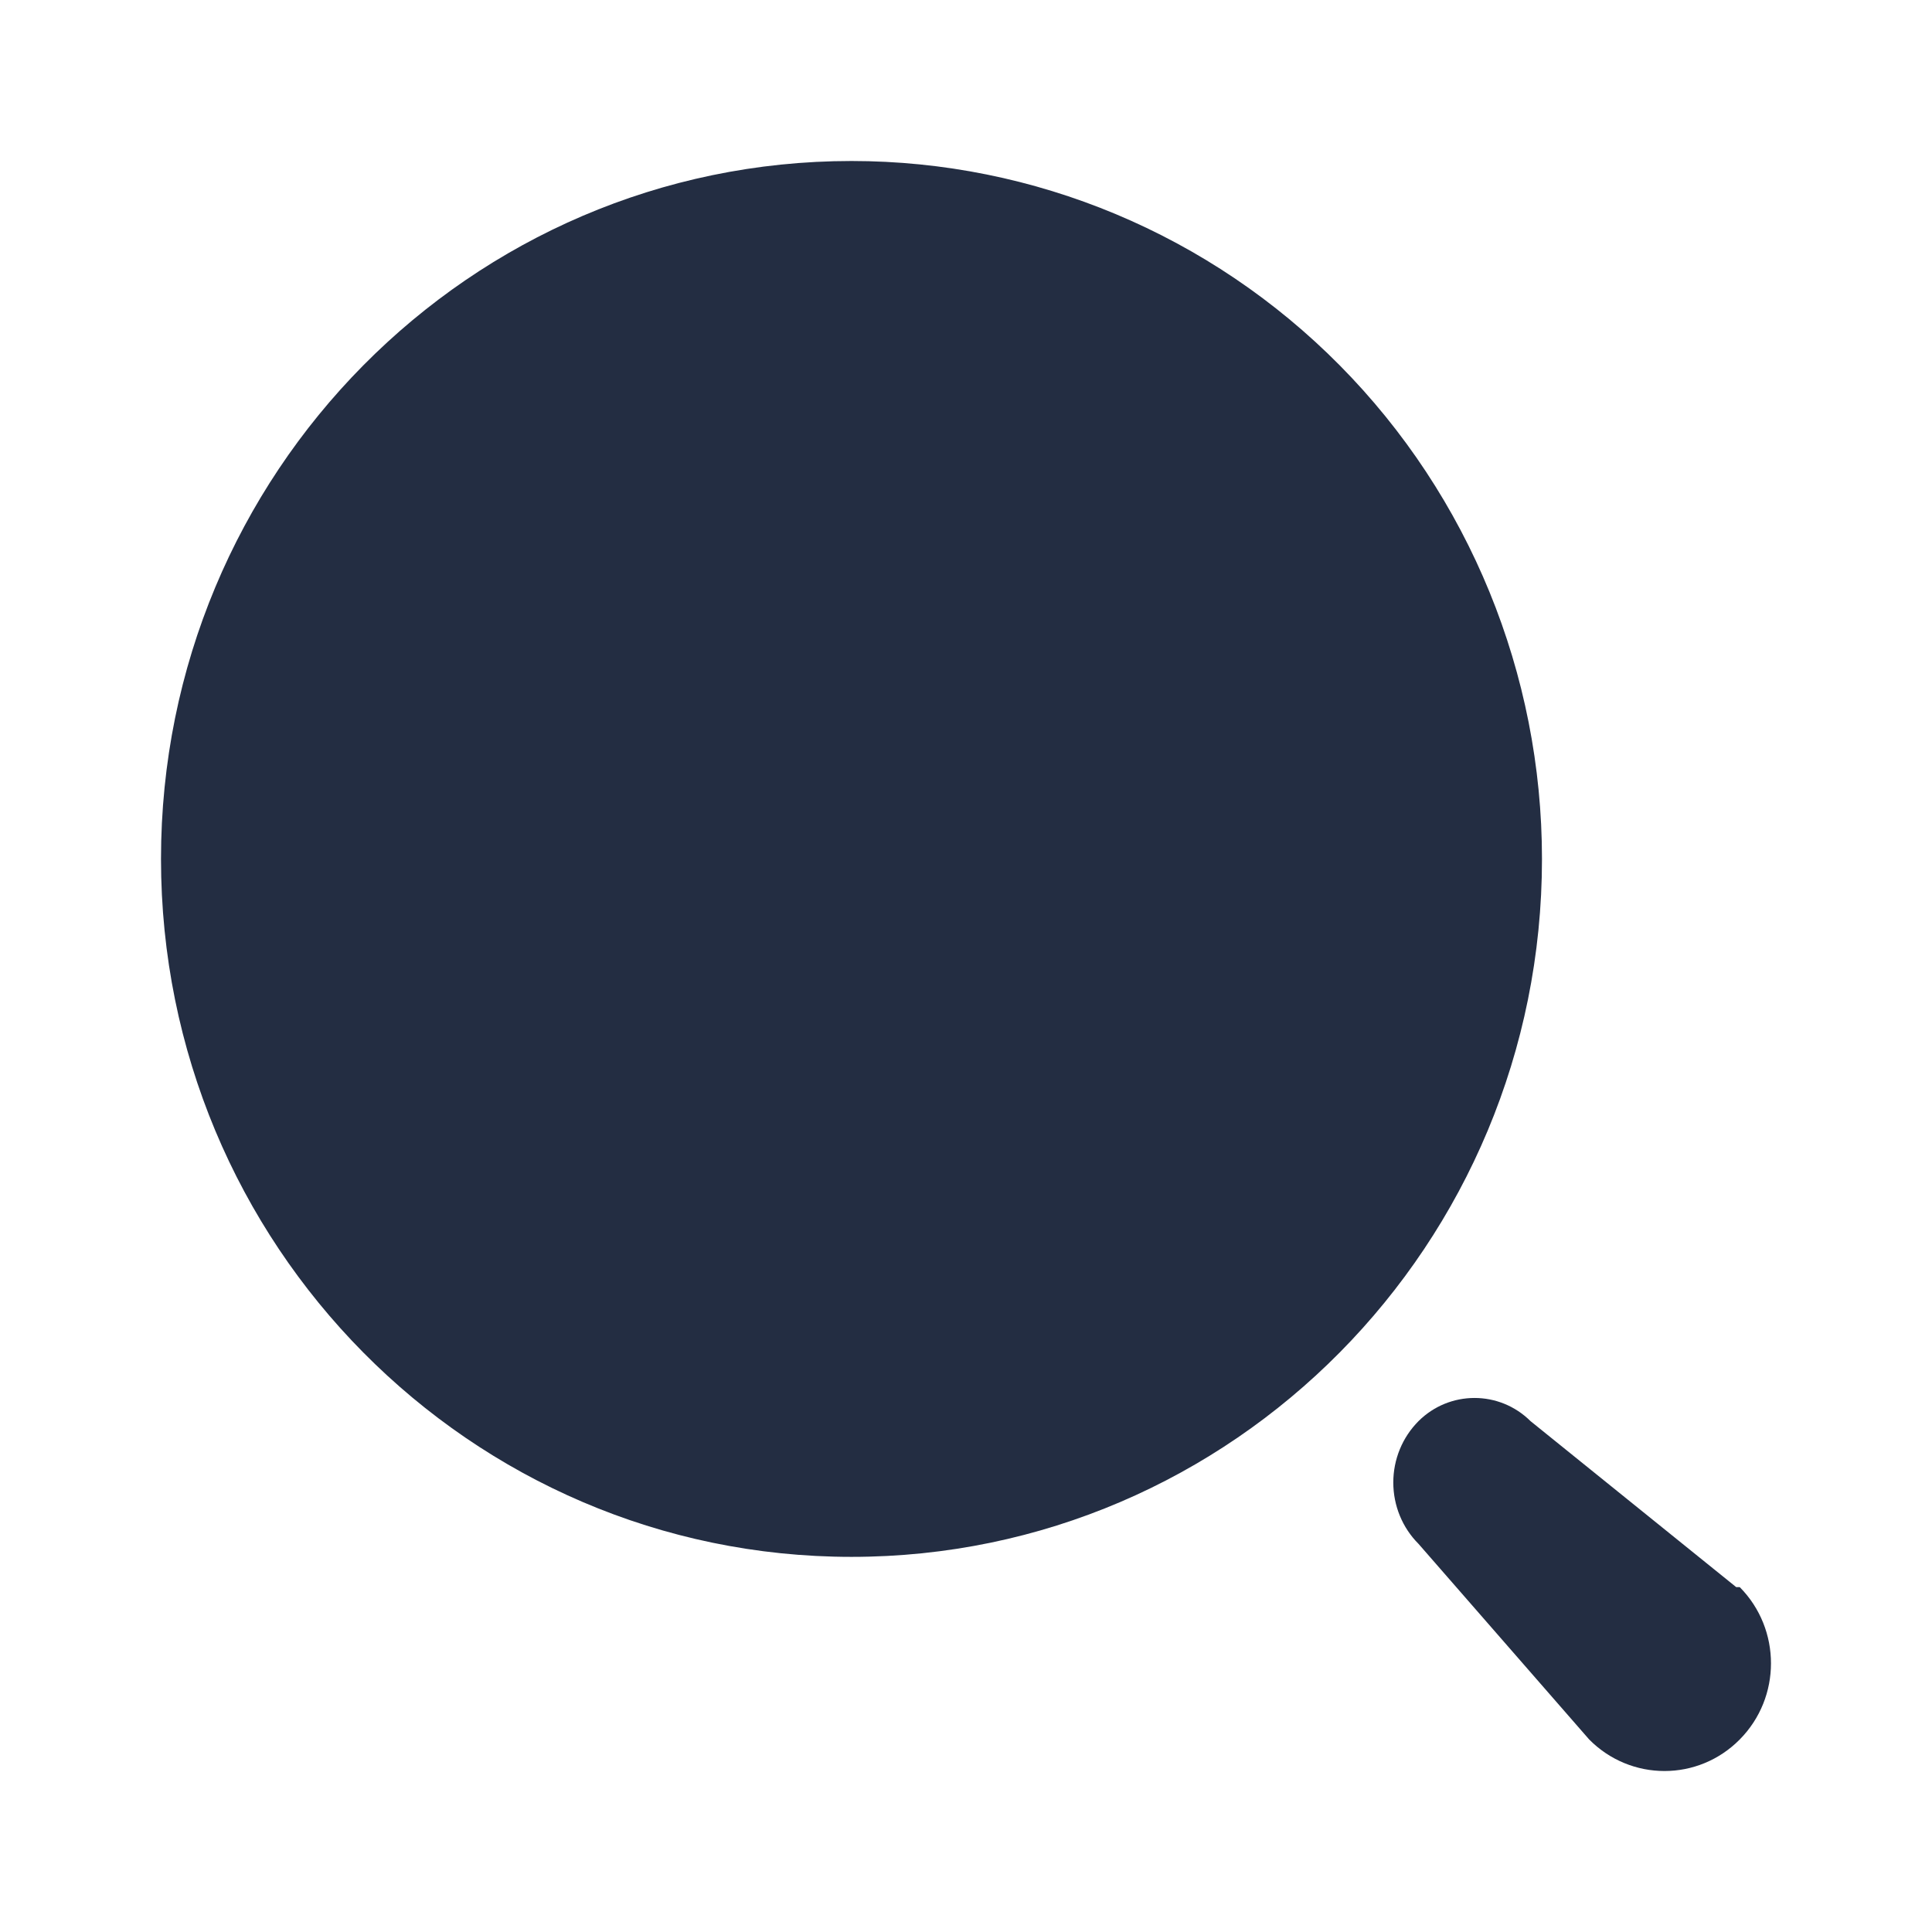 <svg width="24" height="24" viewBox="0 0 24 24" fill="none" xmlns="http://www.w3.org/2000/svg">
    <path fill-rule="evenodd" clip-rule="evenodd"
          d="M2 10.67C2 5.882 5.84 2 10.578 2C12.853 2 15.034 2.913 16.643 4.539C18.252 6.165 19.155 8.371 19.155 10.67C19.155 15.458 15.315 19.34 10.578 19.34C5.84 19.34 2 15.458 2 10.67ZM19.013 17.654L21.568 19.716H21.612C22.129 20.239 22.129 21.086 21.612 21.608C21.096 22.131 20.258 22.131 19.741 21.608L17.621 19.178C17.42 18.977 17.308 18.702 17.308 18.416C17.308 18.13 17.42 17.856 17.621 17.654C18.007 17.27 18.627 17.27 19.013 17.654Z"
          fill="#232D42"/>
</svg>
